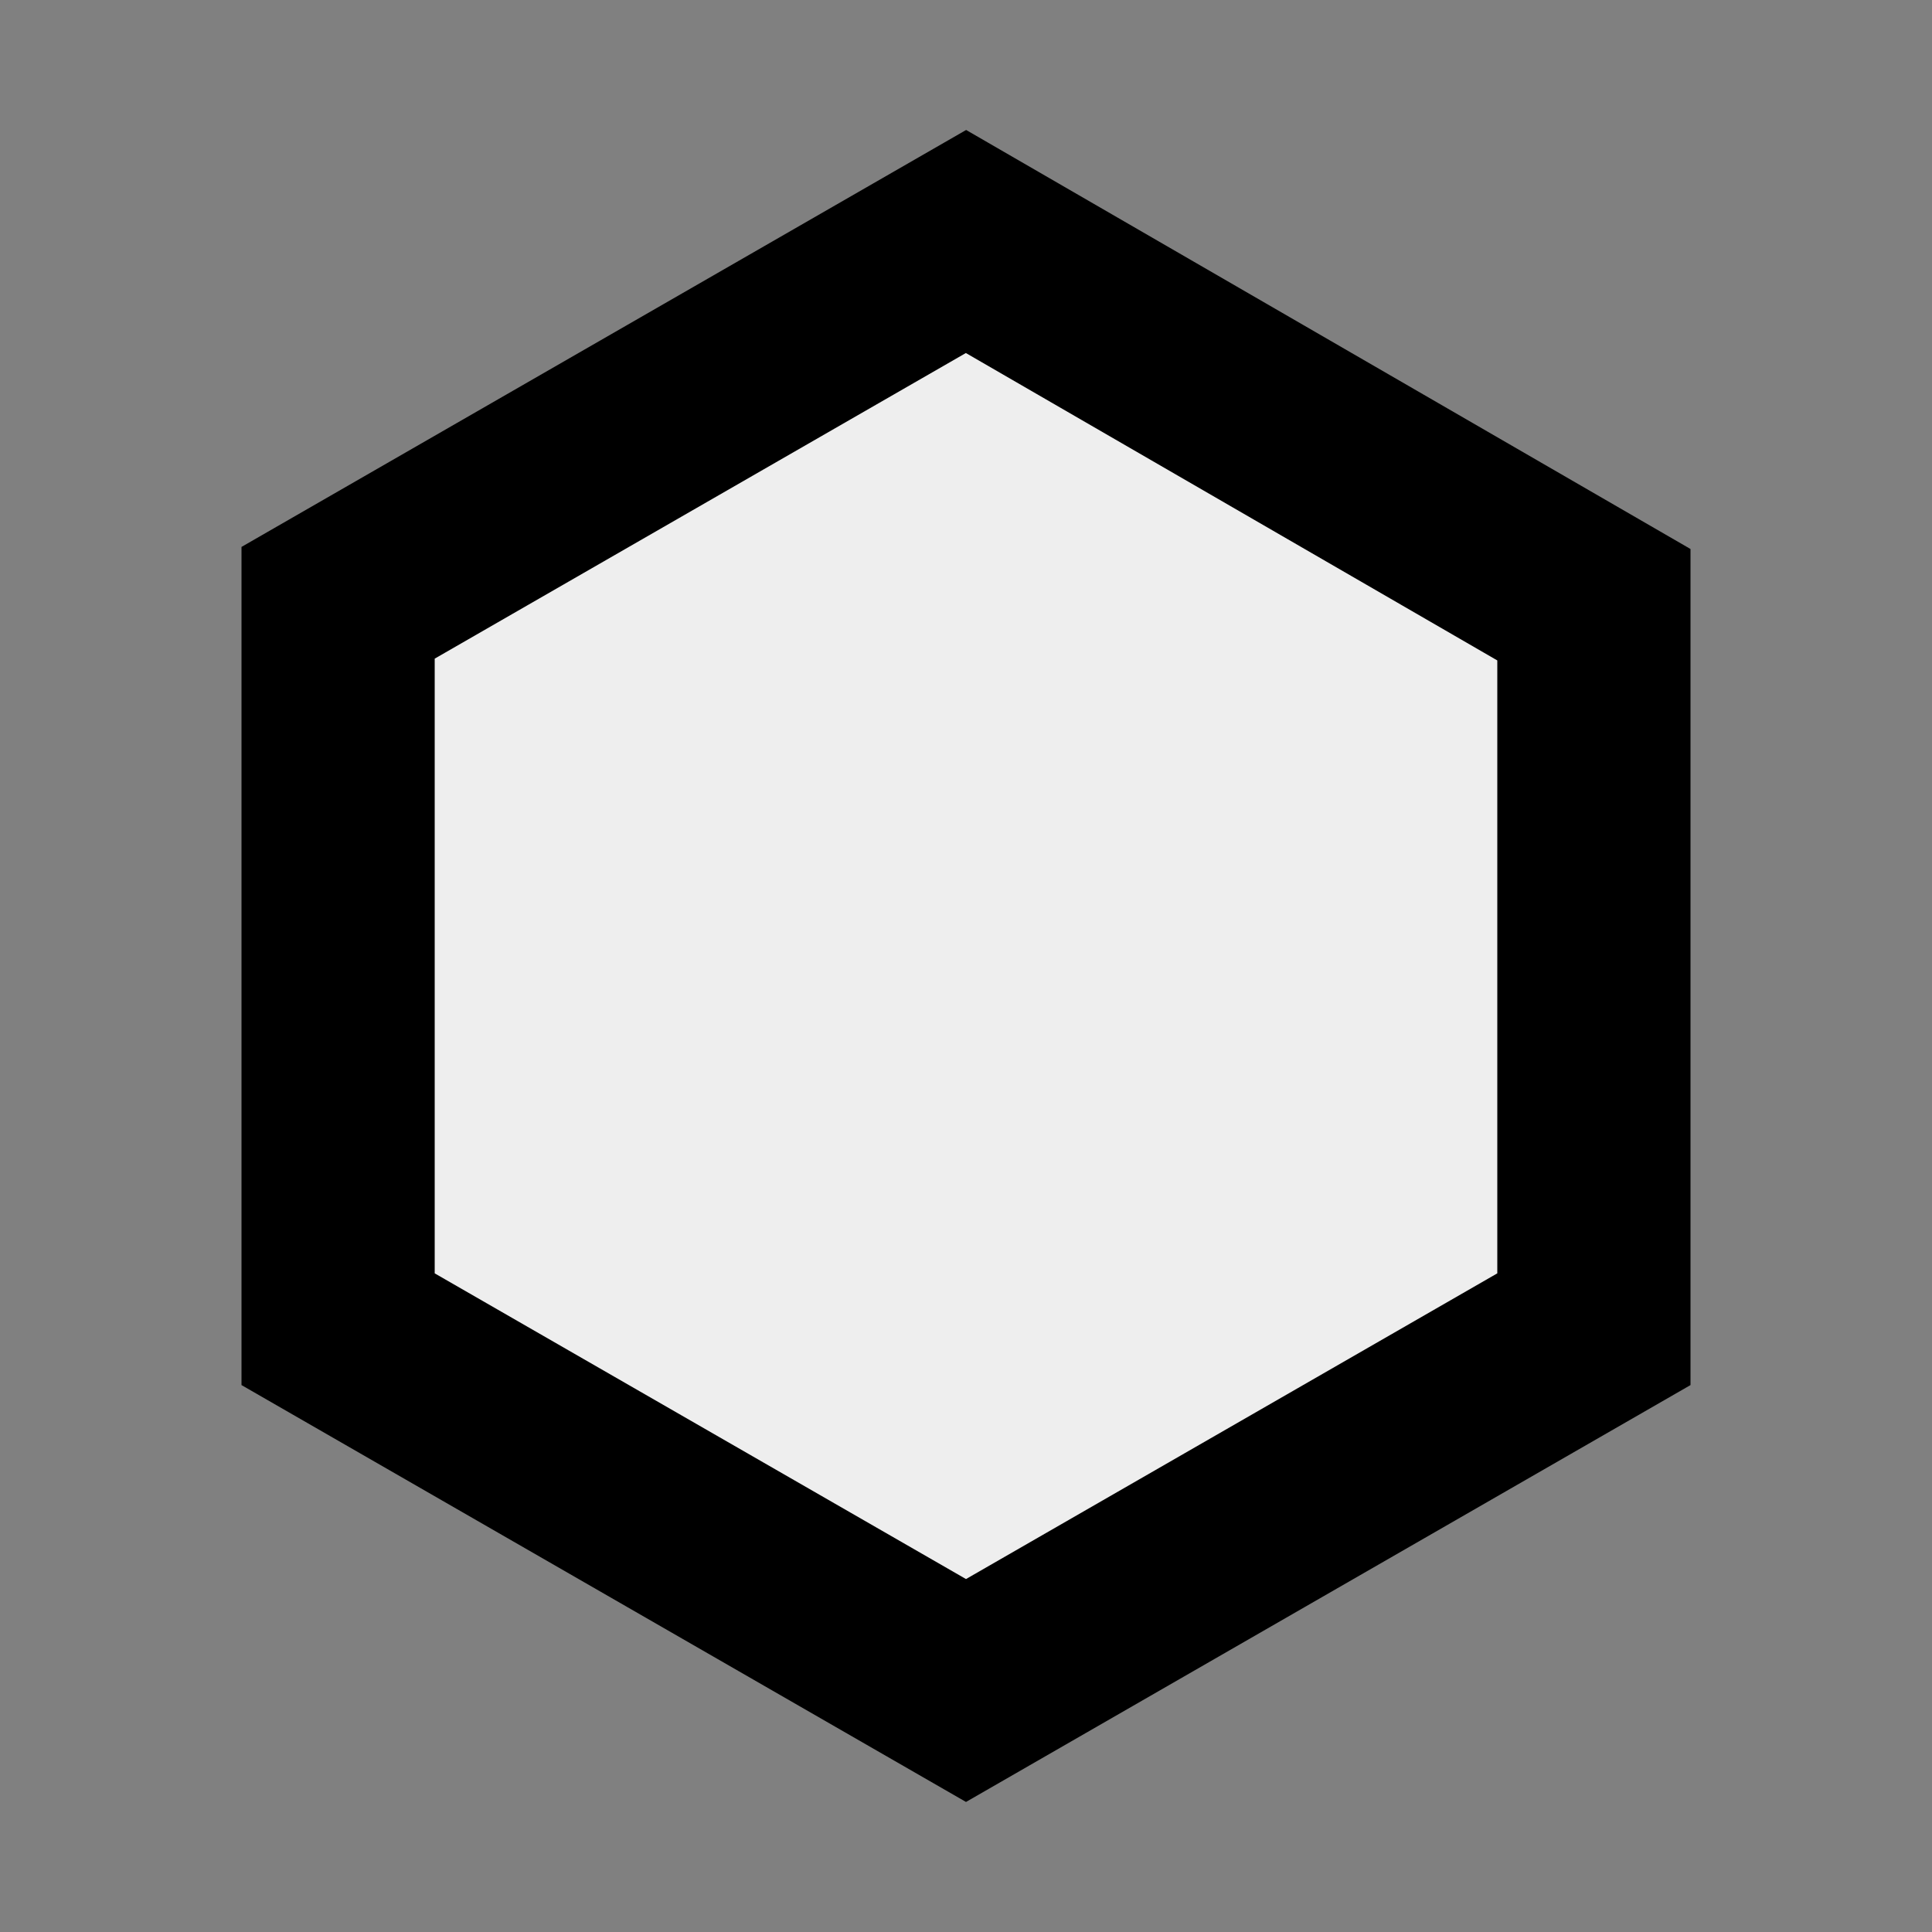 <?xml version="1.0" standalone="no"?>
<svg version="1.1" viewBox="0 0 10 10" xmlns="http://www.w3.org/2000/svg">
	<rect x="0" y="0" width="10" height="10" fill="#808080" stroke="none"/>
	<path
		d="M 5.00 1.25 L 8.25 3.13 L 8.25 6.88 L 5.00 8.75 L 1.75 6.88 L 1.75 3.12 Z"
		stroke="black"
		stroke-width="1"
		fill="#eeeeee"
	/>
</svg>
